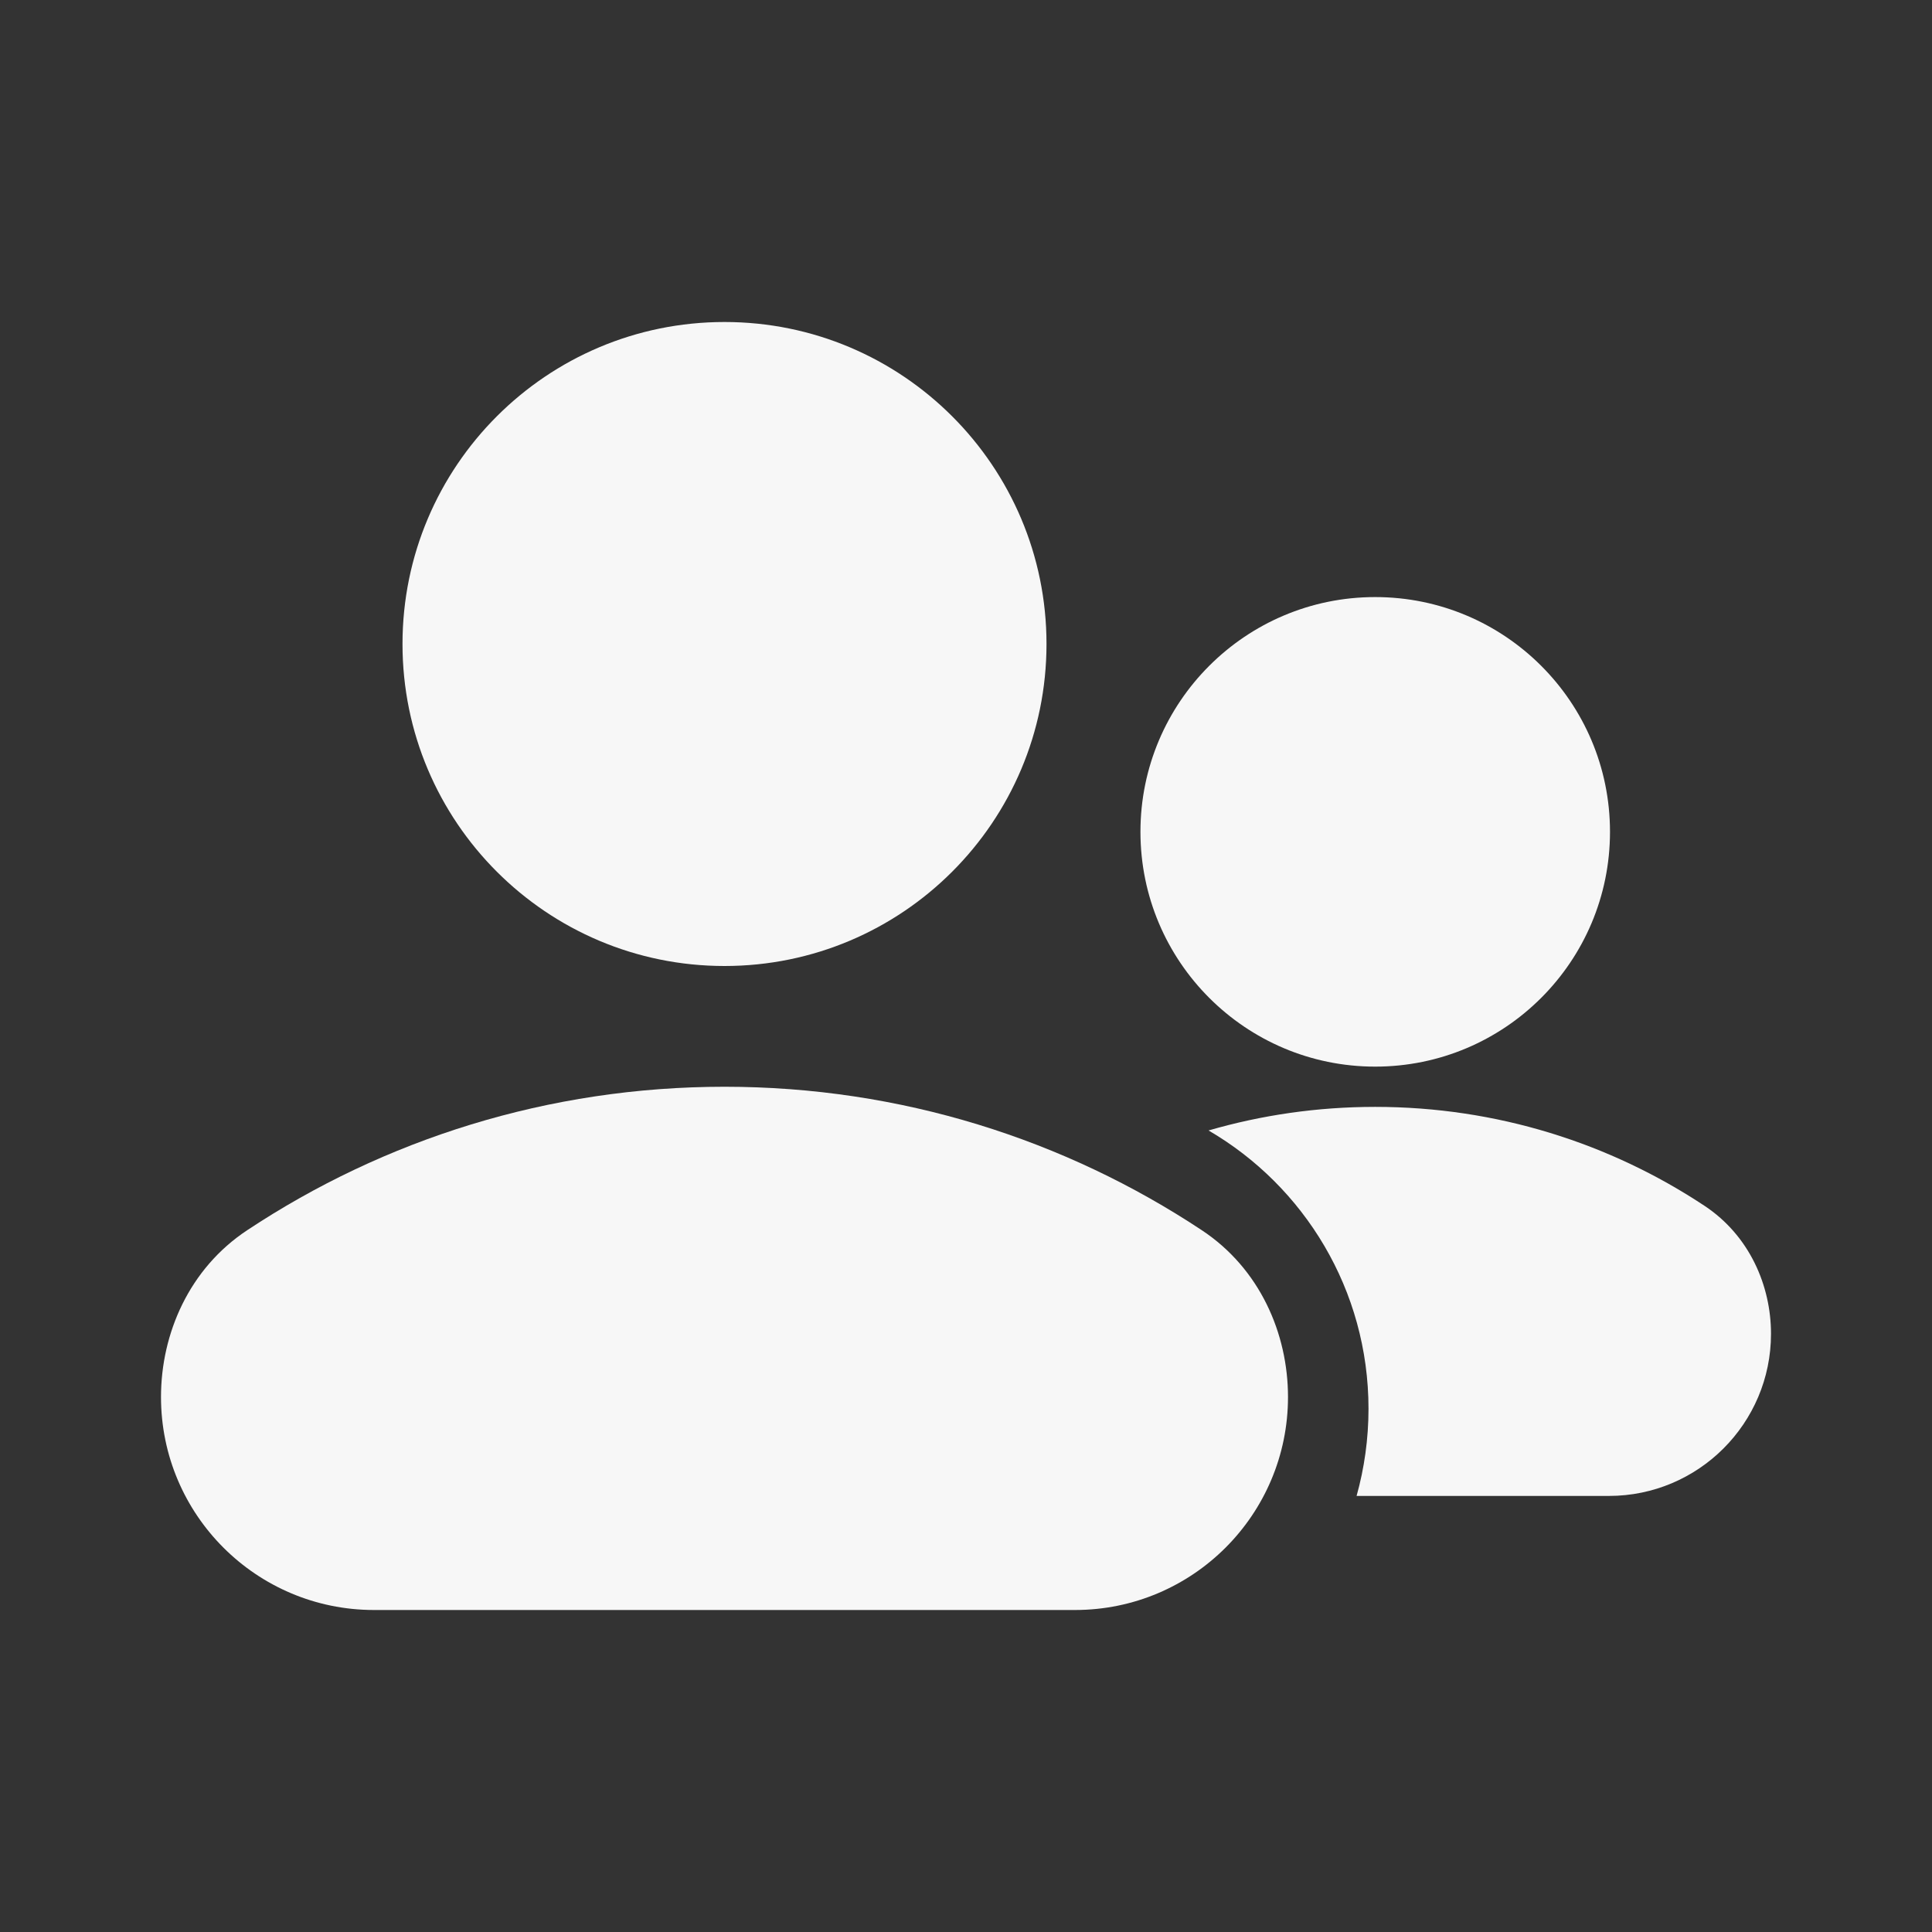 <svg width="24" height="24" viewBox="0 0 24 24" fill="none" xmlns="http://www.w3.org/2000/svg">
<rect x="0" y="0" width="24" height="24" fill="#333333" stroke="none"/>
<path d="M5 8C5 5.791 6.791 4 9 4C11.209 4 13 5.791 13 8C13 10.209 11.209 12 9 12C6.791 12 5 10.209 5 8Z" fill="white" fill-opacity="0.96"/>
<path d="M3.071 15.282C4.771 14.156 6.81 13.5 9 13.5C11.19 13.5 13.229 14.156 14.929 15.282C15.649 15.758 16 16.565 16 17.354C16 18.815 14.815 20 13.354 20H4.646C3.185 20 2 18.815 2 17.354C2 16.565 2.351 15.758 3.071 15.282Z" fill="white" fill-opacity="0.96"/>
<path d="M17.083 7.417C15.473 7.417 14.167 8.723 14.167 10.333C14.167 11.944 15.473 13.25 17.083 13.25C18.694 13.25 20 11.944 20 10.333C20 8.723 18.694 7.417 17.083 7.417Z" fill="white" fill-opacity="0.96"/>
<path d="M17.083 13.75C16.365 13.75 15.671 13.852 15.013 14.043C16.202 14.736 17 16.025 17 17.5C17 17.875 16.948 18.239 16.852 18.583H19.986C21.098 18.583 22 17.681 22 16.569C22 15.973 21.734 15.35 21.174 14.979C20.001 14.202 18.594 13.75 17.083 13.75Z" fill="white" fill-opacity="0.96"/>
</svg>
